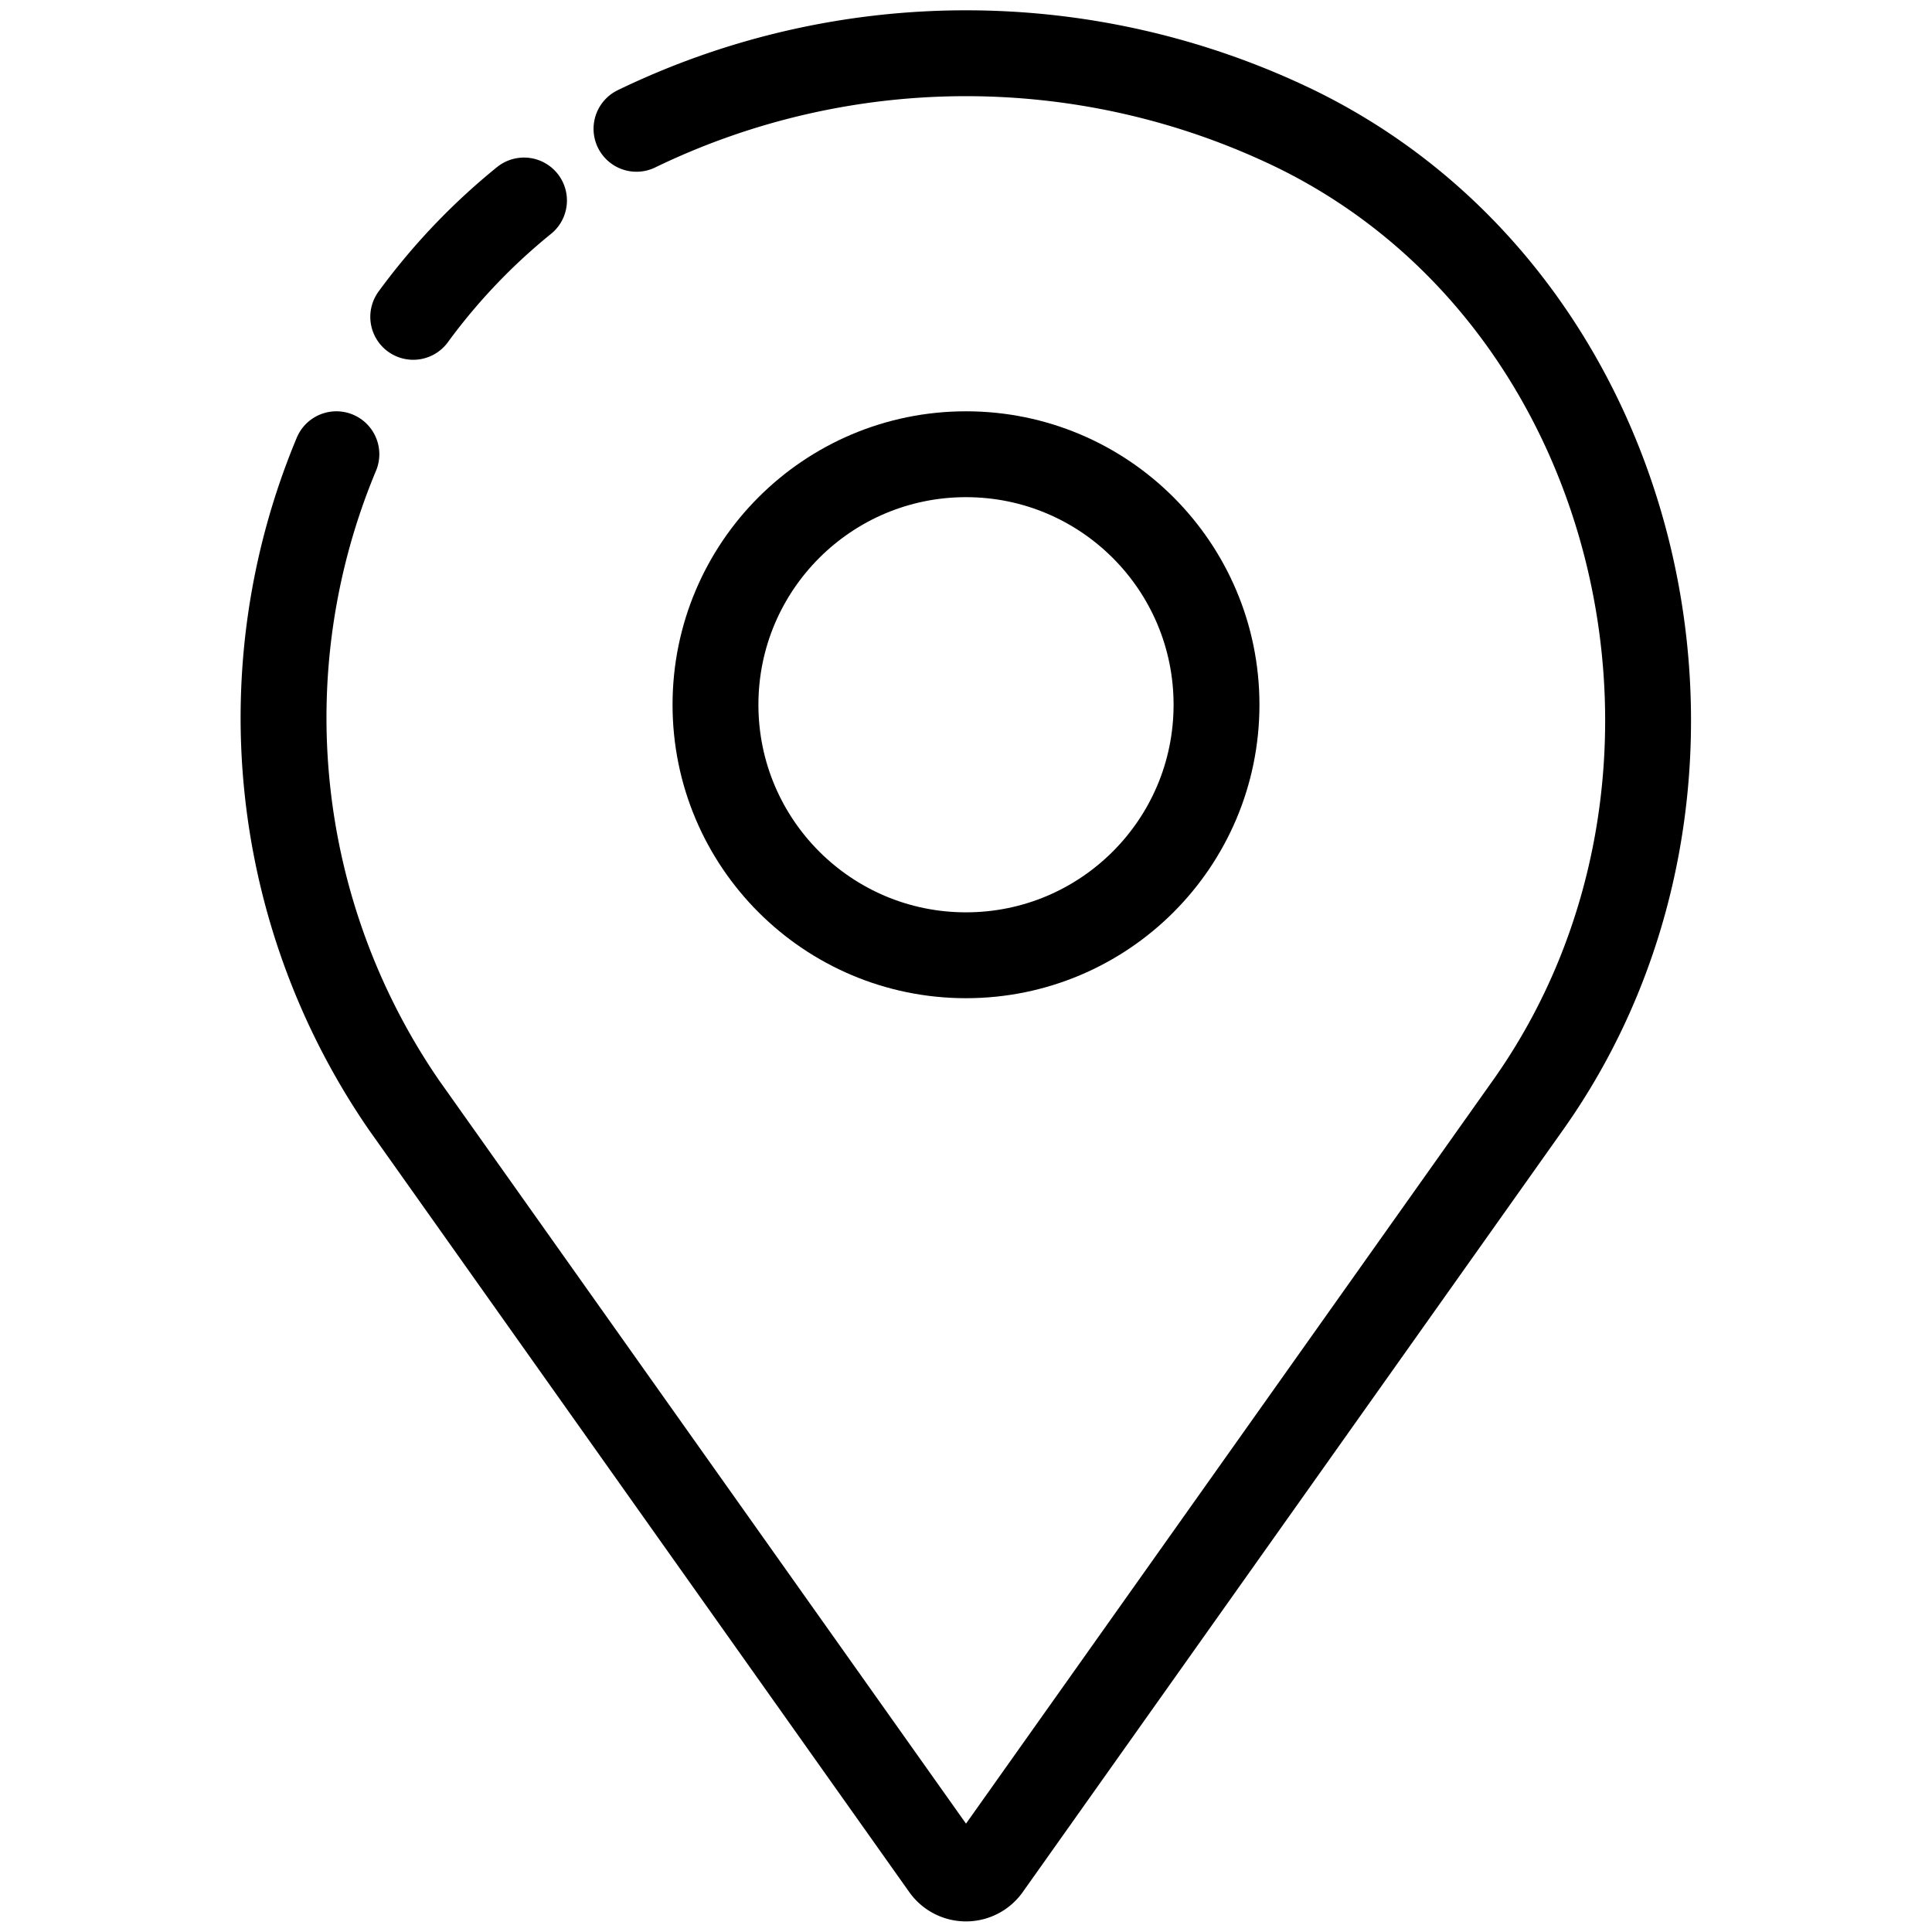 <svg id="Layer_1" data-name="Layer 1" xmlns="http://www.w3.org/2000/svg" viewBox="0 0 90 90"><defs><style>.cls-1{fill:none;stroke:#000;stroke-linecap:round;stroke-miterlimit:10;stroke-width:4px;}</style></defs><title>Icons_Navvis</title><path class="cls-1" d="M24.41,9.34a29.07,29.07,0,0,0-5.16,5.42"/><path class="cls-1" d="M15.67,21.16a31.83,31.83,0,0,0,3.15,30.32L44,87a1.24,1.24,0,0,0,2,0L71.18,51.48C81.79,36.52,76.83,14.05,60.35,6a35.23,35.23,0,0,0-30.7,0"/><circle class="cls-1" cx="45" cy="32.83" r="11.67"/></svg>